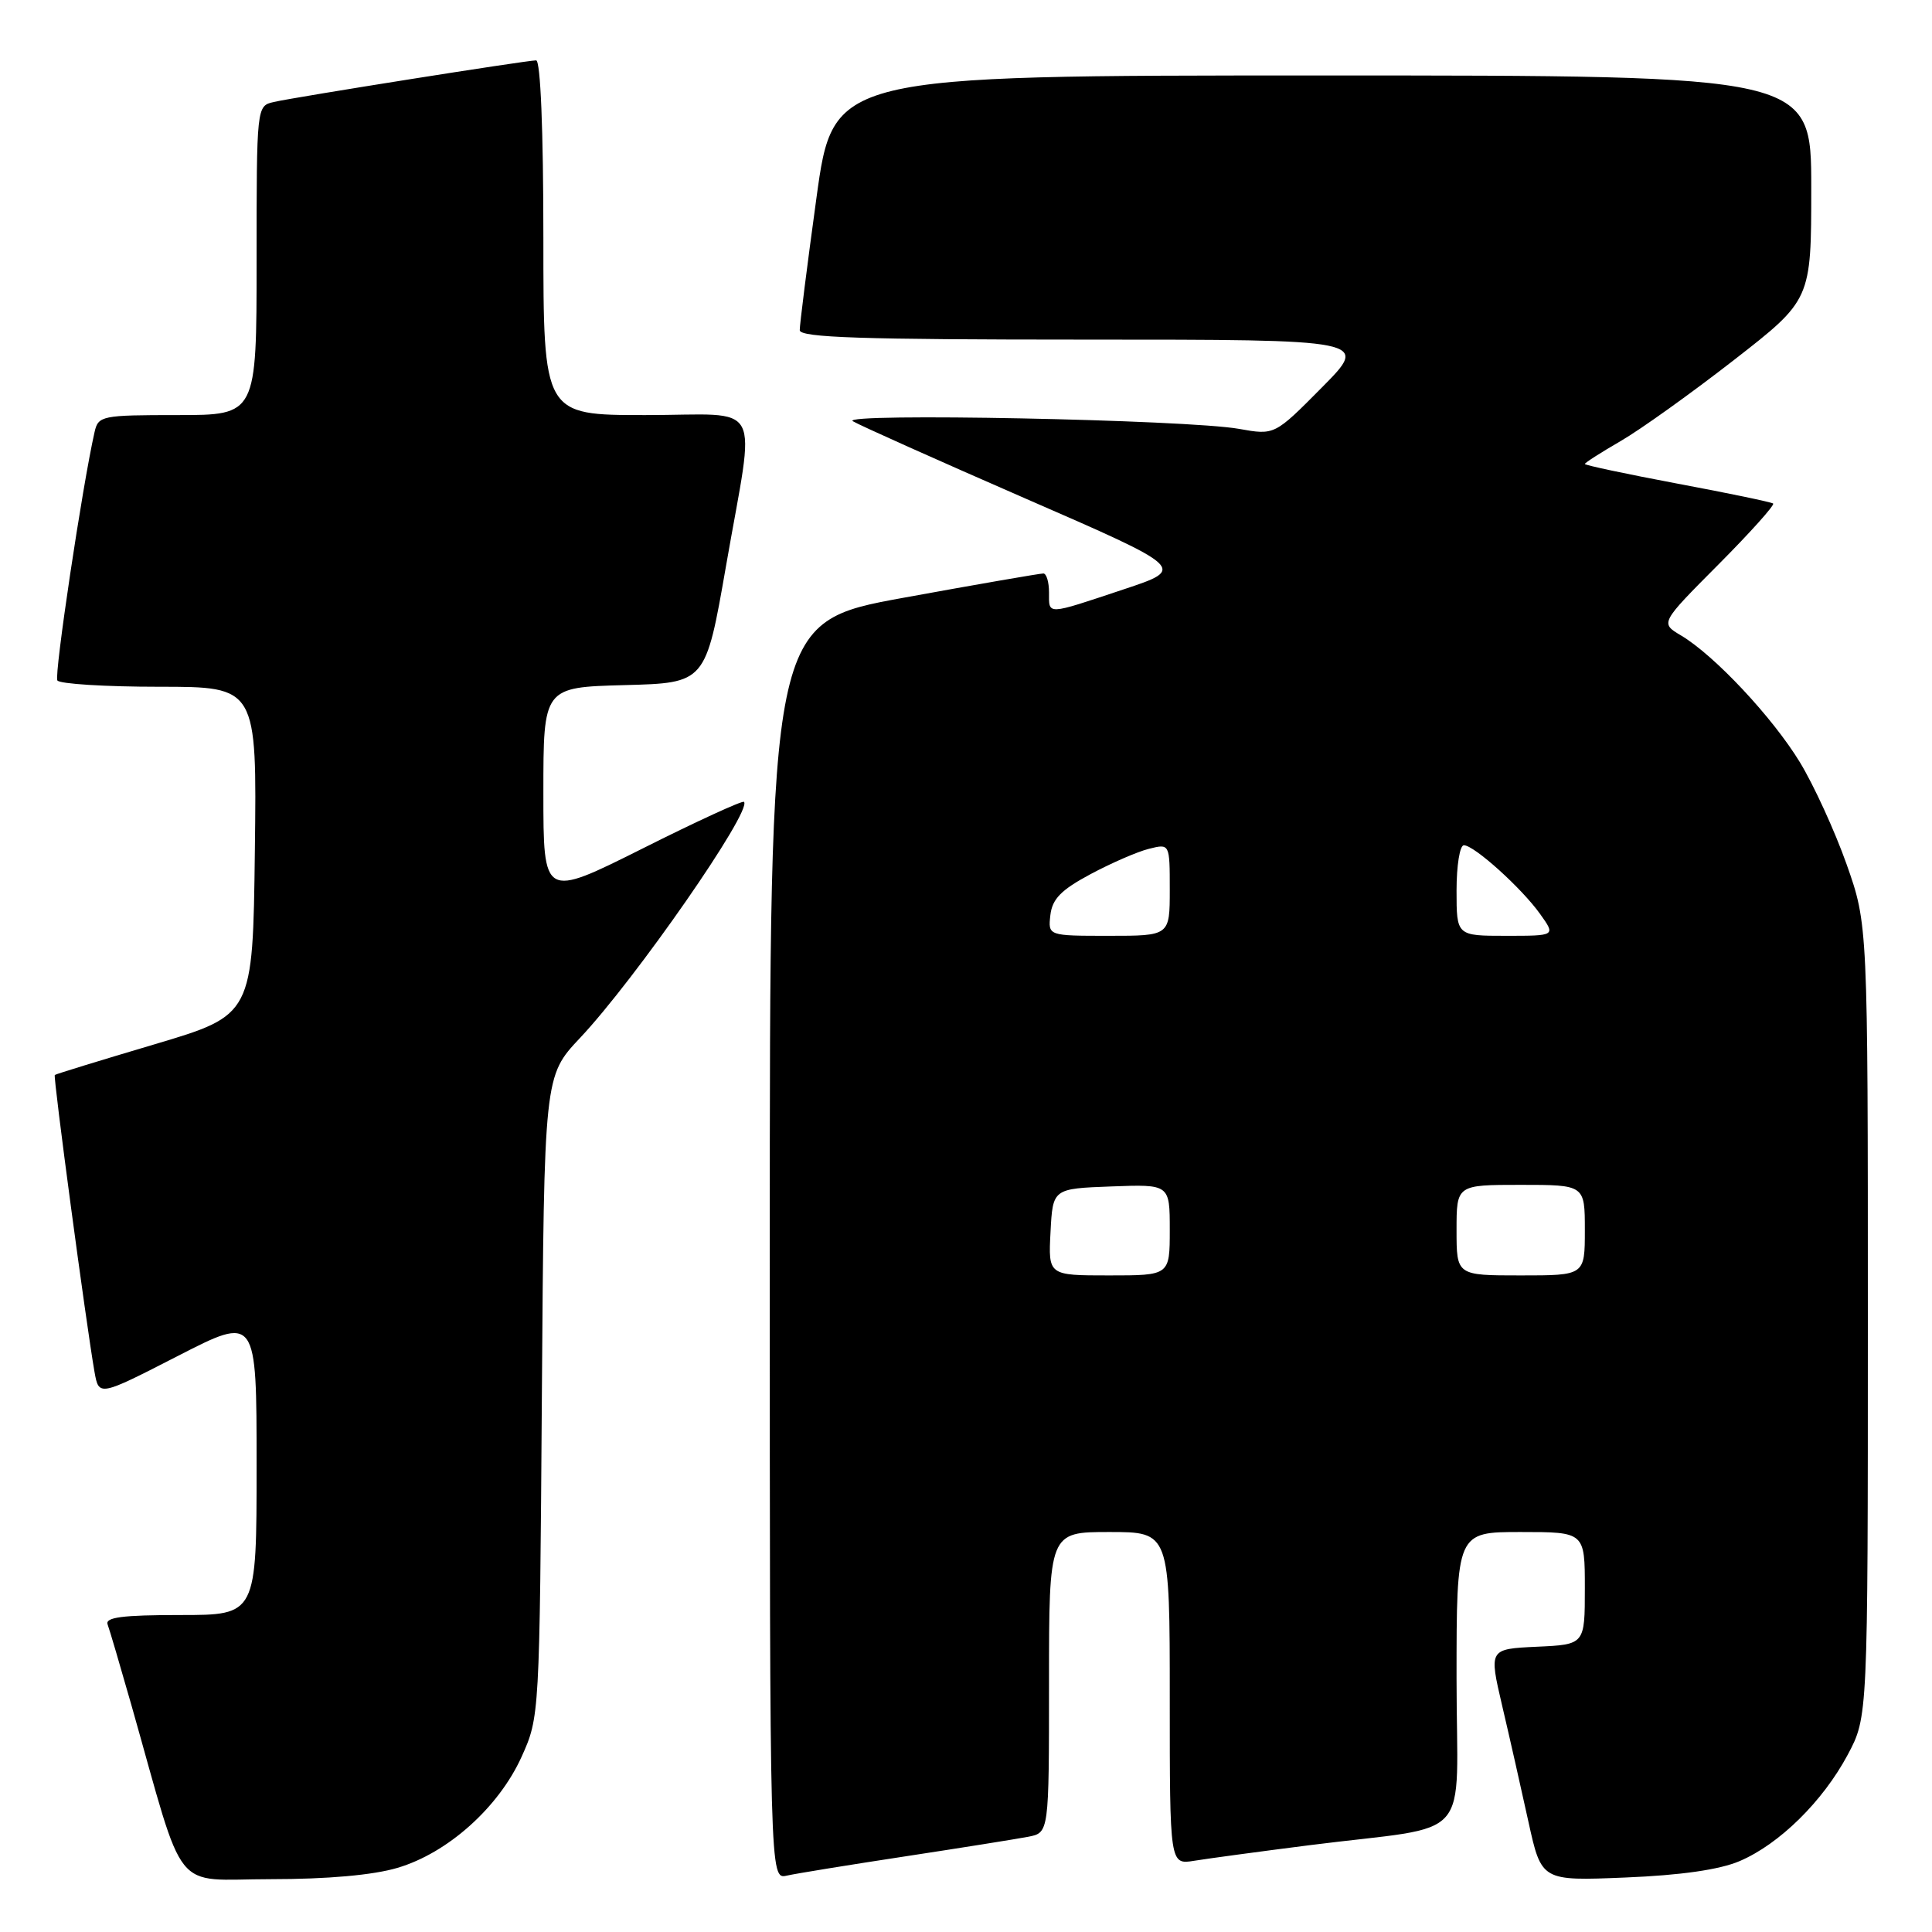 <?xml version="1.0" encoding="UTF-8" standalone="no"?>
<!DOCTYPE svg PUBLIC "-//W3C//DTD SVG 1.1//EN" "http://www.w3.org/Graphics/SVG/1.1/DTD/svg11.dtd" >
<svg xmlns="http://www.w3.org/2000/svg" xmlns:xlink="http://www.w3.org/1999/xlink" version="1.1" viewBox="0 0 256 256">
 <g >
 <path fill="currentColor"
d=" M 52.67 247.50 C 59.34 245.53 66.08 239.48 69.11 232.79 C 71.49 227.52 71.50 227.36 71.80 185.04 C 72.10 142.59 72.10 142.59 76.85 137.54 C 84.20 129.74 99.72 107.39 98.58 106.25 C 98.38 106.05 92.31 108.83 85.11 112.45 C 72.00 119.01 72.00 119.01 72.00 105.04 C 72.00 91.07 72.00 91.07 82.75 90.78 C 93.50 90.50 93.50 90.50 96.20 75.00 C 100.11 52.51 101.44 55.00 85.50 55.00 C 72.00 55.00 72.00 55.00 72.00 31.50 C 72.00 17.22 71.62 8.00 71.04 8.00 C 69.77 8.00 39.11 12.86 36.25 13.52 C 34.01 14.04 34.00 14.10 34.00 34.52 C 34.00 55.00 34.00 55.00 23.52 55.00 C 13.47 55.00 13.02 55.09 12.53 57.25 C 10.91 64.38 7.16 89.44 7.60 90.16 C 7.88 90.62 13.95 91.00 21.08 91.00 C 34.04 91.00 34.04 91.00 33.77 112.75 C 33.50 134.50 33.50 134.50 20.50 138.37 C 13.35 140.49 7.39 142.32 7.26 142.44 C 7.02 142.64 11.42 175.48 12.52 181.77 C 13.10 185.04 13.10 185.04 23.55 179.68 C 34.00 174.32 34.00 174.32 34.00 194.16 C 34.00 214.00 34.00 214.00 23.89 214.00 C 16.22 214.00 13.90 214.30 14.26 215.25 C 14.52 215.94 15.94 220.78 17.43 226.00 C 24.69 251.58 22.62 249.00 35.86 249.00 C 43.40 249.00 49.45 248.46 52.67 247.50 Z  M 120.00 245.97 C 127.42 244.84 134.74 243.67 136.25 243.38 C 139.00 242.84 139.00 242.84 139.00 222.92 C 139.00 203.00 139.00 203.00 147.00 203.00 C 155.00 203.00 155.00 203.00 155.00 225.05 C 155.00 247.09 155.00 247.09 158.25 246.56 C 160.04 246.27 166.90 245.34 173.50 244.50 C 195.64 241.69 193.00 244.68 193.00 222.41 C 193.00 203.00 193.00 203.00 201.50 203.00 C 210.00 203.00 210.00 203.00 210.00 210.45 C 210.00 217.91 210.00 217.91 203.65 218.20 C 197.29 218.50 197.29 218.50 199.04 226.00 C 200.01 230.12 201.57 237.04 202.52 241.37 C 204.25 249.24 204.25 249.24 215.38 248.78 C 222.73 248.48 227.85 247.74 230.50 246.61 C 235.78 244.36 241.54 238.68 244.84 232.50 C 247.50 227.50 247.50 227.50 247.50 175.00 C 247.50 122.50 247.50 122.50 244.68 114.51 C 243.12 110.11 240.34 104.04 238.50 101.01 C 234.87 95.05 227.17 86.83 222.74 84.20 C 219.98 82.56 219.98 82.56 227.69 74.81 C 231.93 70.55 235.19 66.91 234.95 66.72 C 234.70 66.53 228.99 65.34 222.25 64.08 C 215.51 62.81 210.00 61.64 210.00 61.48 C 210.00 61.32 212.14 59.95 214.75 58.44 C 217.36 56.93 224.11 52.10 229.75 47.71 C 240.00 39.73 240.00 39.73 240.00 24.87 C 240.00 10.00 240.00 10.00 175.21 10.00 C 110.41 10.00 110.41 10.00 108.18 26.25 C 106.95 35.19 105.96 43.06 105.97 43.75 C 105.99 44.73 114.22 45.00 143.72 45.00 C 181.44 45.00 181.44 45.00 175.17 51.33 C 168.89 57.67 168.89 57.67 164.19 56.83 C 157.31 55.60 111.17 54.69 113.00 55.81 C 113.83 56.32 124.10 60.92 135.84 66.04 C 157.19 75.34 157.19 75.34 148.84 78.11 C 138.55 81.54 139.00 81.52 139.00 78.50 C 139.00 77.12 138.66 75.99 138.25 75.99 C 137.84 75.98 129.51 77.42 119.75 79.20 C 102.00 82.43 102.00 82.43 102.00 165.73 C 102.00 249.04 102.00 249.04 104.25 248.53 C 105.49 248.25 112.58 247.10 120.00 245.97 Z  M 139.20 163.25 C 139.50 157.50 139.50 157.50 147.25 157.21 C 155.00 156.92 155.00 156.92 155.00 162.96 C 155.00 169.00 155.00 169.00 146.95 169.00 C 138.90 169.00 138.90 169.00 139.20 163.25 Z  M 193.00 163.00 C 193.00 157.00 193.00 157.00 201.50 157.00 C 210.00 157.00 210.00 157.00 210.00 163.00 C 210.00 169.00 210.00 169.00 201.50 169.00 C 193.00 169.00 193.00 169.00 193.00 163.00 Z  M 139.18 121.25 C 139.43 119.11 140.61 117.91 144.50 115.83 C 147.25 114.36 150.74 112.84 152.25 112.47 C 155.00 111.78 155.00 111.78 155.00 117.89 C 155.00 124.00 155.00 124.00 146.93 124.00 C 138.87 124.00 138.87 124.00 139.18 121.25 Z  M 193.00 118.00 C 193.00 114.70 193.43 112.00 193.97 112.00 C 195.33 112.00 201.64 117.69 204.08 121.12 C 206.14 124.00 206.14 124.00 199.57 124.00 C 193.00 124.00 193.00 124.00 193.00 118.00 Z "/>
</g>
</svg>